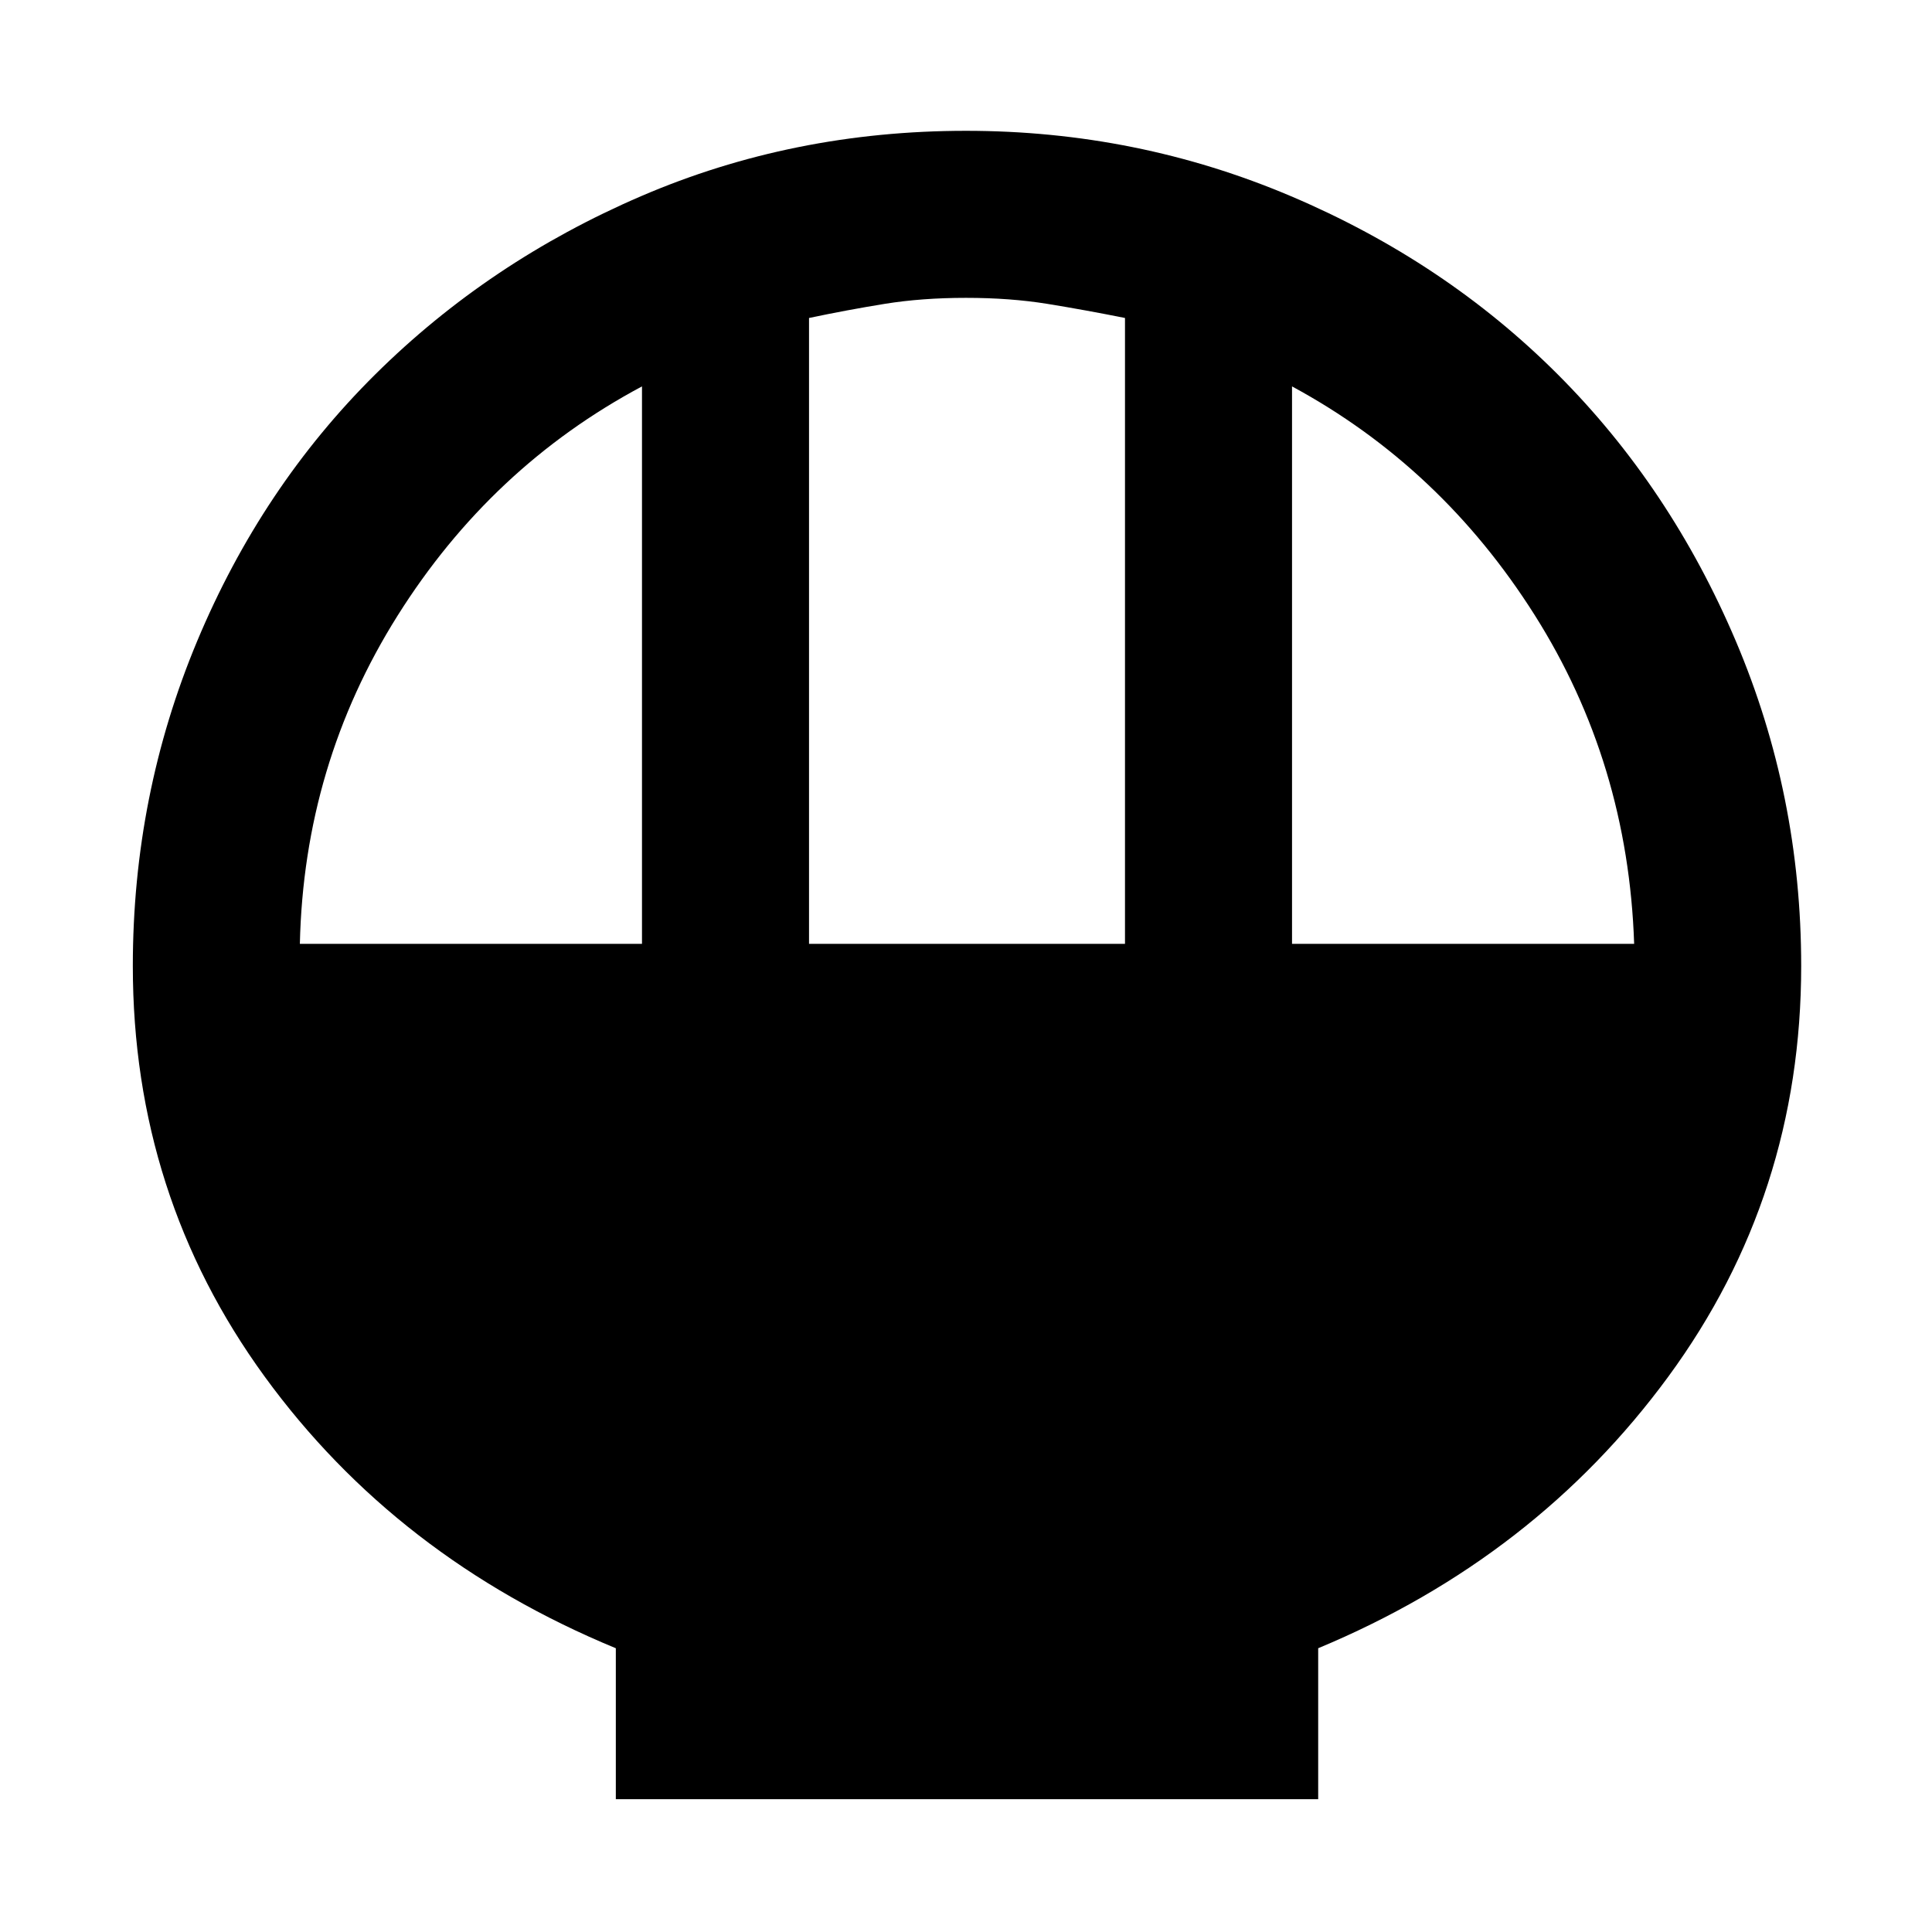 <svg xmlns="http://www.w3.org/2000/svg" height="48" width="48"><path d="M15.3 44.7V40.95Q9.85 38.7 6.575 34.2Q3.3 29.7 3.3 24Q3.3 19.75 4.9 15.925Q6.5 12.1 9.325 9.3Q12.15 6.5 15.925 4.875Q19.7 3.25 24 3.25Q28.25 3.25 32.075 4.875Q35.9 6.5 38.7 9.3Q41.5 12.1 43.125 15.925Q44.75 19.75 44.75 24Q44.75 29.7 41.45 34.2Q38.15 38.7 32.75 40.95V44.7ZM20.1 23.45H27.95V7.9Q26.95 7.7 26.025 7.55Q25.1 7.4 24 7.4Q22.9 7.4 21.975 7.55Q21.05 7.7 20.1 7.9ZM7.45 23.45H15.95V9.6Q12.2 11.6 9.875 15.3Q7.55 19 7.45 23.45ZM32.1 23.45H40.6Q40.45 18.95 38.125 15.275Q35.8 11.6 32.1 9.6Z"/></svg>